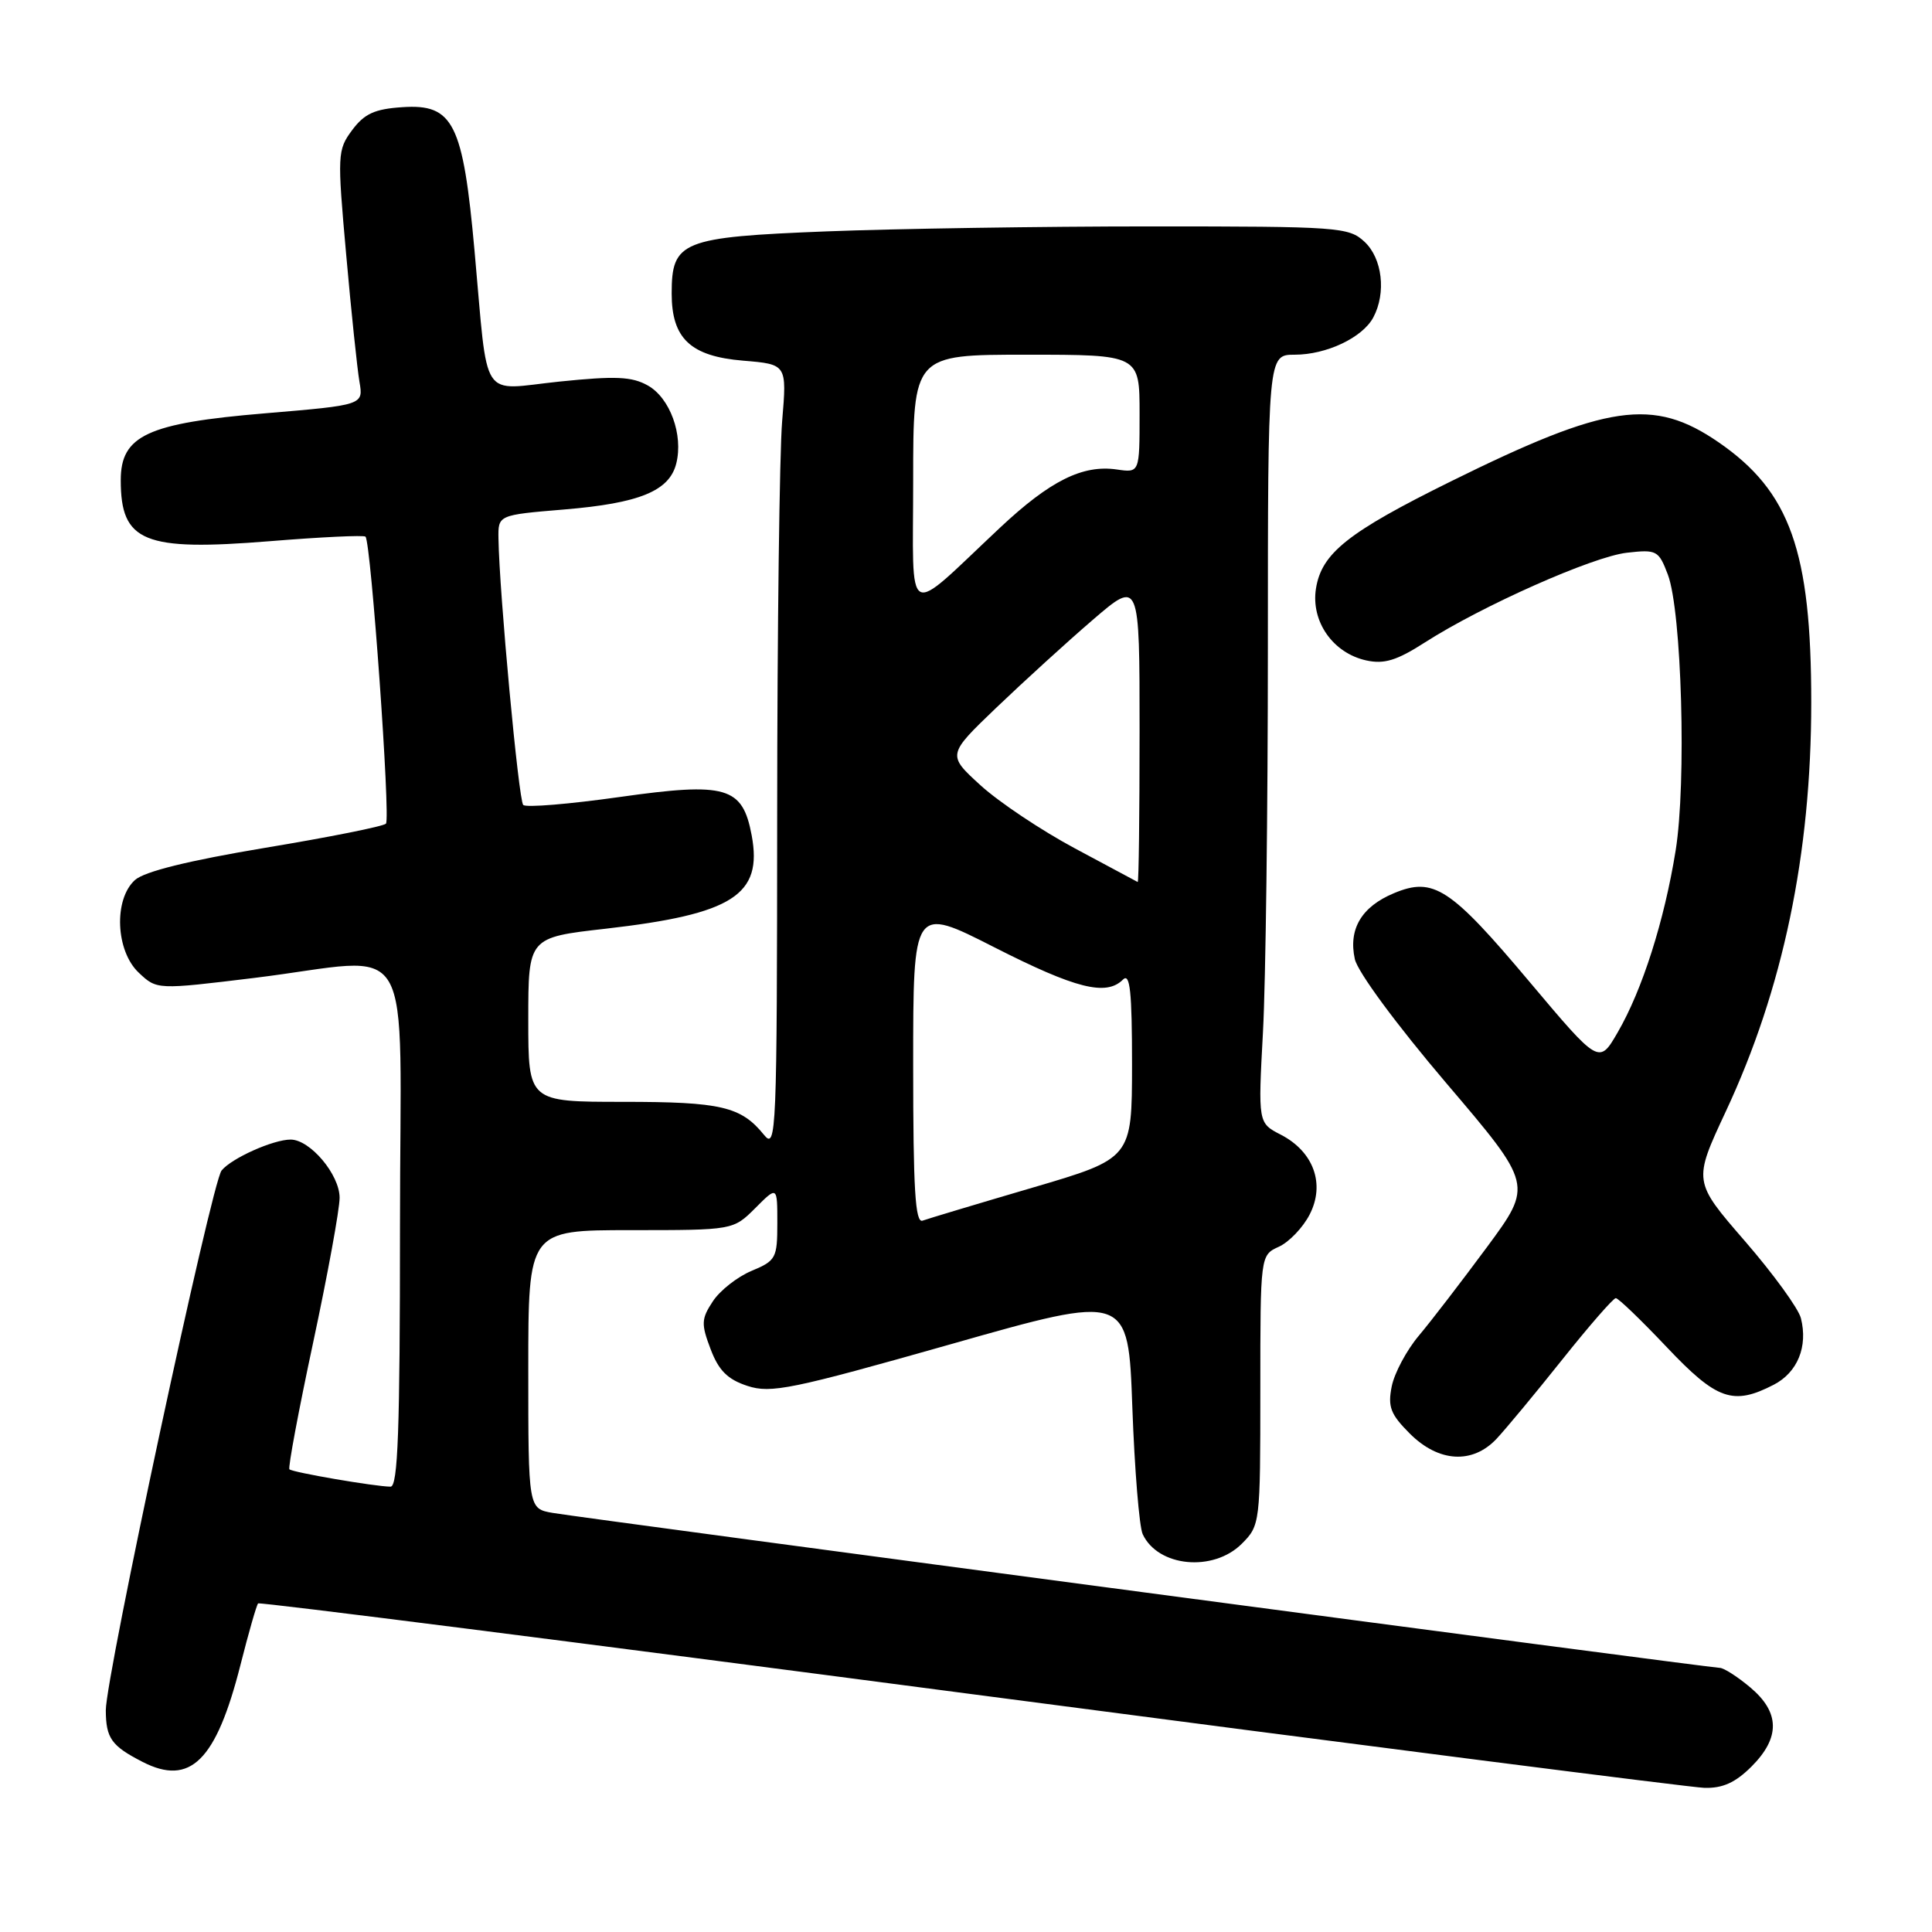 <?xml version="1.0" encoding="UTF-8" standalone="no"?>
<!DOCTYPE svg PUBLIC "-//W3C//DTD SVG 1.1//EN" "http://www.w3.org/Graphics/SVG/1.1/DTD/svg11.dtd" >
<svg xmlns="http://www.w3.org/2000/svg" xmlns:xlink="http://www.w3.org/1999/xlink" version="1.1" viewBox="0 0 256 256">
 <g >
 <path fill="currentColor"
d=" M 232.08 234.08 C 235.91 230.25 235.86 226.90 231.92 223.59 C 230.23 222.17 228.41 221.00 227.87 221.00 C 226.61 221.00 77.59 201.21 73.25 200.47 C 70.00 199.91 70.00 199.91 70.00 181.45 C 70.00 163.00 70.00 163.00 83.58 163.00 C 97.15 163.00 97.15 163.00 100.08 160.08 C 103.00 157.15 103.00 157.15 103.00 162.06 C 103.00 166.71 102.82 167.05 99.58 168.40 C 97.70 169.19 95.39 171.00 94.45 172.44 C 92.92 174.76 92.89 175.43 94.16 178.77 C 95.23 181.60 96.41 182.78 99.04 183.64 C 102.15 184.66 104.88 184.10 126.00 178.11 C 149.50 171.43 149.50 171.43 150.04 186.47 C 150.34 194.74 150.96 202.30 151.41 203.28 C 153.43 207.63 160.76 208.34 164.55 204.55 C 166.97 202.12 167.00 201.86 167.00 184.21 C 167.00 166.32 167.00 166.32 169.45 165.20 C 170.80 164.59 172.64 162.67 173.53 160.94 C 175.62 156.90 174.07 152.60 169.71 150.35 C 166.70 148.80 166.70 148.80 167.35 136.74 C 167.71 130.11 168.00 107.21 168.00 85.84 C 168.00 47.00 168.00 47.00 171.55 47.00 C 175.76 47.00 180.54 44.74 181.97 42.06 C 183.70 38.82 183.17 34.24 180.81 32.04 C 178.72 30.09 177.41 30.00 152.47 30.00 C 138.09 30.00 118.75 30.30 109.50 30.66 C 90.31 31.42 89.00 31.95 89.00 38.89 C 89.00 44.86 91.50 47.21 98.47 47.79 C 104.27 48.27 104.27 48.27 103.64 55.79 C 103.29 59.92 102.99 83.37 102.98 107.90 C 102.96 150.32 102.87 152.40 101.23 150.37 C 98.19 146.62 95.56 146.00 82.57 146.00 C 70.00 146.00 70.00 146.00 70.00 135.11 C 70.00 124.22 70.00 124.22 80.25 123.06 C 97.11 121.13 101.08 118.59 99.60 110.68 C 98.39 104.23 96.25 103.61 82.09 105.61 C 75.43 106.55 69.69 107.03 69.33 106.66 C 68.72 106.05 66.16 78.52 66.05 71.37 C 66.00 68.24 66.00 68.24 74.75 67.51 C 84.74 66.68 88.70 65.06 89.61 61.41 C 90.56 57.62 88.78 52.73 85.84 51.08 C 83.72 49.89 81.56 49.80 74.14 50.56 C 63.46 51.67 64.73 53.63 62.88 33.25 C 61.35 16.30 60.07 13.75 53.33 14.20 C 49.65 14.44 48.29 15.06 46.67 17.23 C 44.71 19.87 44.68 20.44 45.87 33.73 C 46.54 41.30 47.34 48.89 47.63 50.59 C 48.16 53.67 48.16 53.67 35.08 54.77 C 19.53 56.07 16.00 57.71 16.00 63.63 C 16.00 71.82 19.05 73.06 35.77 71.71 C 42.52 71.16 48.22 70.89 48.43 71.11 C 49.16 71.85 51.77 108.50 51.14 109.14 C 50.79 109.50 43.58 110.94 35.13 112.34 C 24.96 114.04 19.13 115.48 17.88 116.61 C 15.04 119.18 15.32 126.02 18.40 128.90 C 20.79 131.15 20.79 131.15 33.69 129.58 C 55.52 126.91 53.00 122.61 53.00 162.50 C 53.00 189.44 52.73 197.00 51.75 196.99 C 49.73 196.98 38.76 195.10 38.35 194.69 C 38.15 194.48 39.56 186.93 41.49 177.91 C 43.42 168.88 45.00 160.24 45.00 158.71 C 45.00 155.64 41.09 151.00 38.51 151.00 C 36.20 151.00 30.68 153.47 29.36 155.10 C 28.05 156.70 13.99 222.26 14.02 226.63 C 14.04 230.33 14.76 231.34 18.89 233.46 C 25.21 236.70 28.63 233.32 31.85 220.66 C 32.94 216.35 34.00 212.66 34.20 212.46 C 34.40 212.26 76.85 217.66 128.53 224.45 C 180.21 231.24 224.00 236.84 225.83 236.90 C 228.26 236.97 229.94 236.21 232.08 234.08 Z  M 198.30 190.65 C 199.51 189.36 203.43 184.64 207.00 180.16 C 210.57 175.68 213.77 172.01 214.10 172.01 C 214.43 172.00 217.47 174.93 220.85 178.50 C 227.49 185.52 229.64 186.27 235.04 183.48 C 238.18 181.85 239.58 178.44 238.63 174.67 C 238.31 173.39 234.97 168.79 231.20 164.44 C 224.35 156.54 224.35 156.54 228.67 147.29 C 236.26 131.07 240.00 113.15 240.00 93.08 C 240.00 73.01 237.20 65.13 227.73 58.61 C 219.06 52.64 213.00 53.53 192.26 63.78 C 178.58 70.54 175.11 73.31 174.37 78.00 C 173.69 82.35 176.62 86.54 181.04 87.51 C 183.41 88.03 185.08 87.52 188.80 85.13 C 196.38 80.27 211.05 73.75 215.57 73.24 C 219.53 72.79 219.78 72.93 221.00 76.14 C 222.84 81.01 223.48 103.72 222.03 112.71 C 220.53 122.01 217.62 131.16 214.36 136.78 C 211.89 141.05 211.89 141.05 202.69 130.12 C 192.17 117.61 189.95 116.16 184.71 118.35 C 180.41 120.14 178.65 123.11 179.52 127.08 C 179.89 128.78 185.02 135.74 191.64 143.52 C 203.12 157.00 203.12 157.00 197.03 165.25 C 193.67 169.79 189.61 175.08 187.99 177.00 C 186.37 178.93 184.76 181.95 184.41 183.71 C 183.87 186.41 184.25 187.40 186.81 189.96 C 190.62 193.77 195.11 194.04 198.30 190.65 Z  M 121.00 141.13 C 121.00 120.05 121.00 120.05 131.75 125.52 C 142.55 131.01 146.58 132.02 148.80 129.80 C 149.73 128.87 150.00 131.37 150.00 141.05 C 149.99 153.50 149.99 153.50 136.75 157.39 C 129.46 159.53 122.94 161.49 122.25 161.74 C 121.27 162.11 121.00 157.58 121.00 141.13 Z  M 142.44 112.42 C 138.01 110.05 132.38 106.29 129.94 104.07 C 125.50 100.02 125.50 100.02 132.03 93.76 C 135.63 90.32 141.36 85.09 144.78 82.15 C 151.00 76.80 151.00 76.80 151.00 96.90 C 151.00 107.96 150.89 116.94 150.75 116.87 C 150.61 116.80 146.87 114.80 142.44 112.42 Z  M 121.00 63.67 C 121.00 47.00 121.00 47.00 136.00 47.00 C 151.00 47.00 151.00 47.00 151.00 54.83 C 151.00 62.65 151.00 62.65 147.99 62.21 C 143.46 61.55 139.15 63.69 132.50 69.93 C 119.70 81.93 121.00 82.64 121.00 63.67 Z "/>
</g>
</svg>